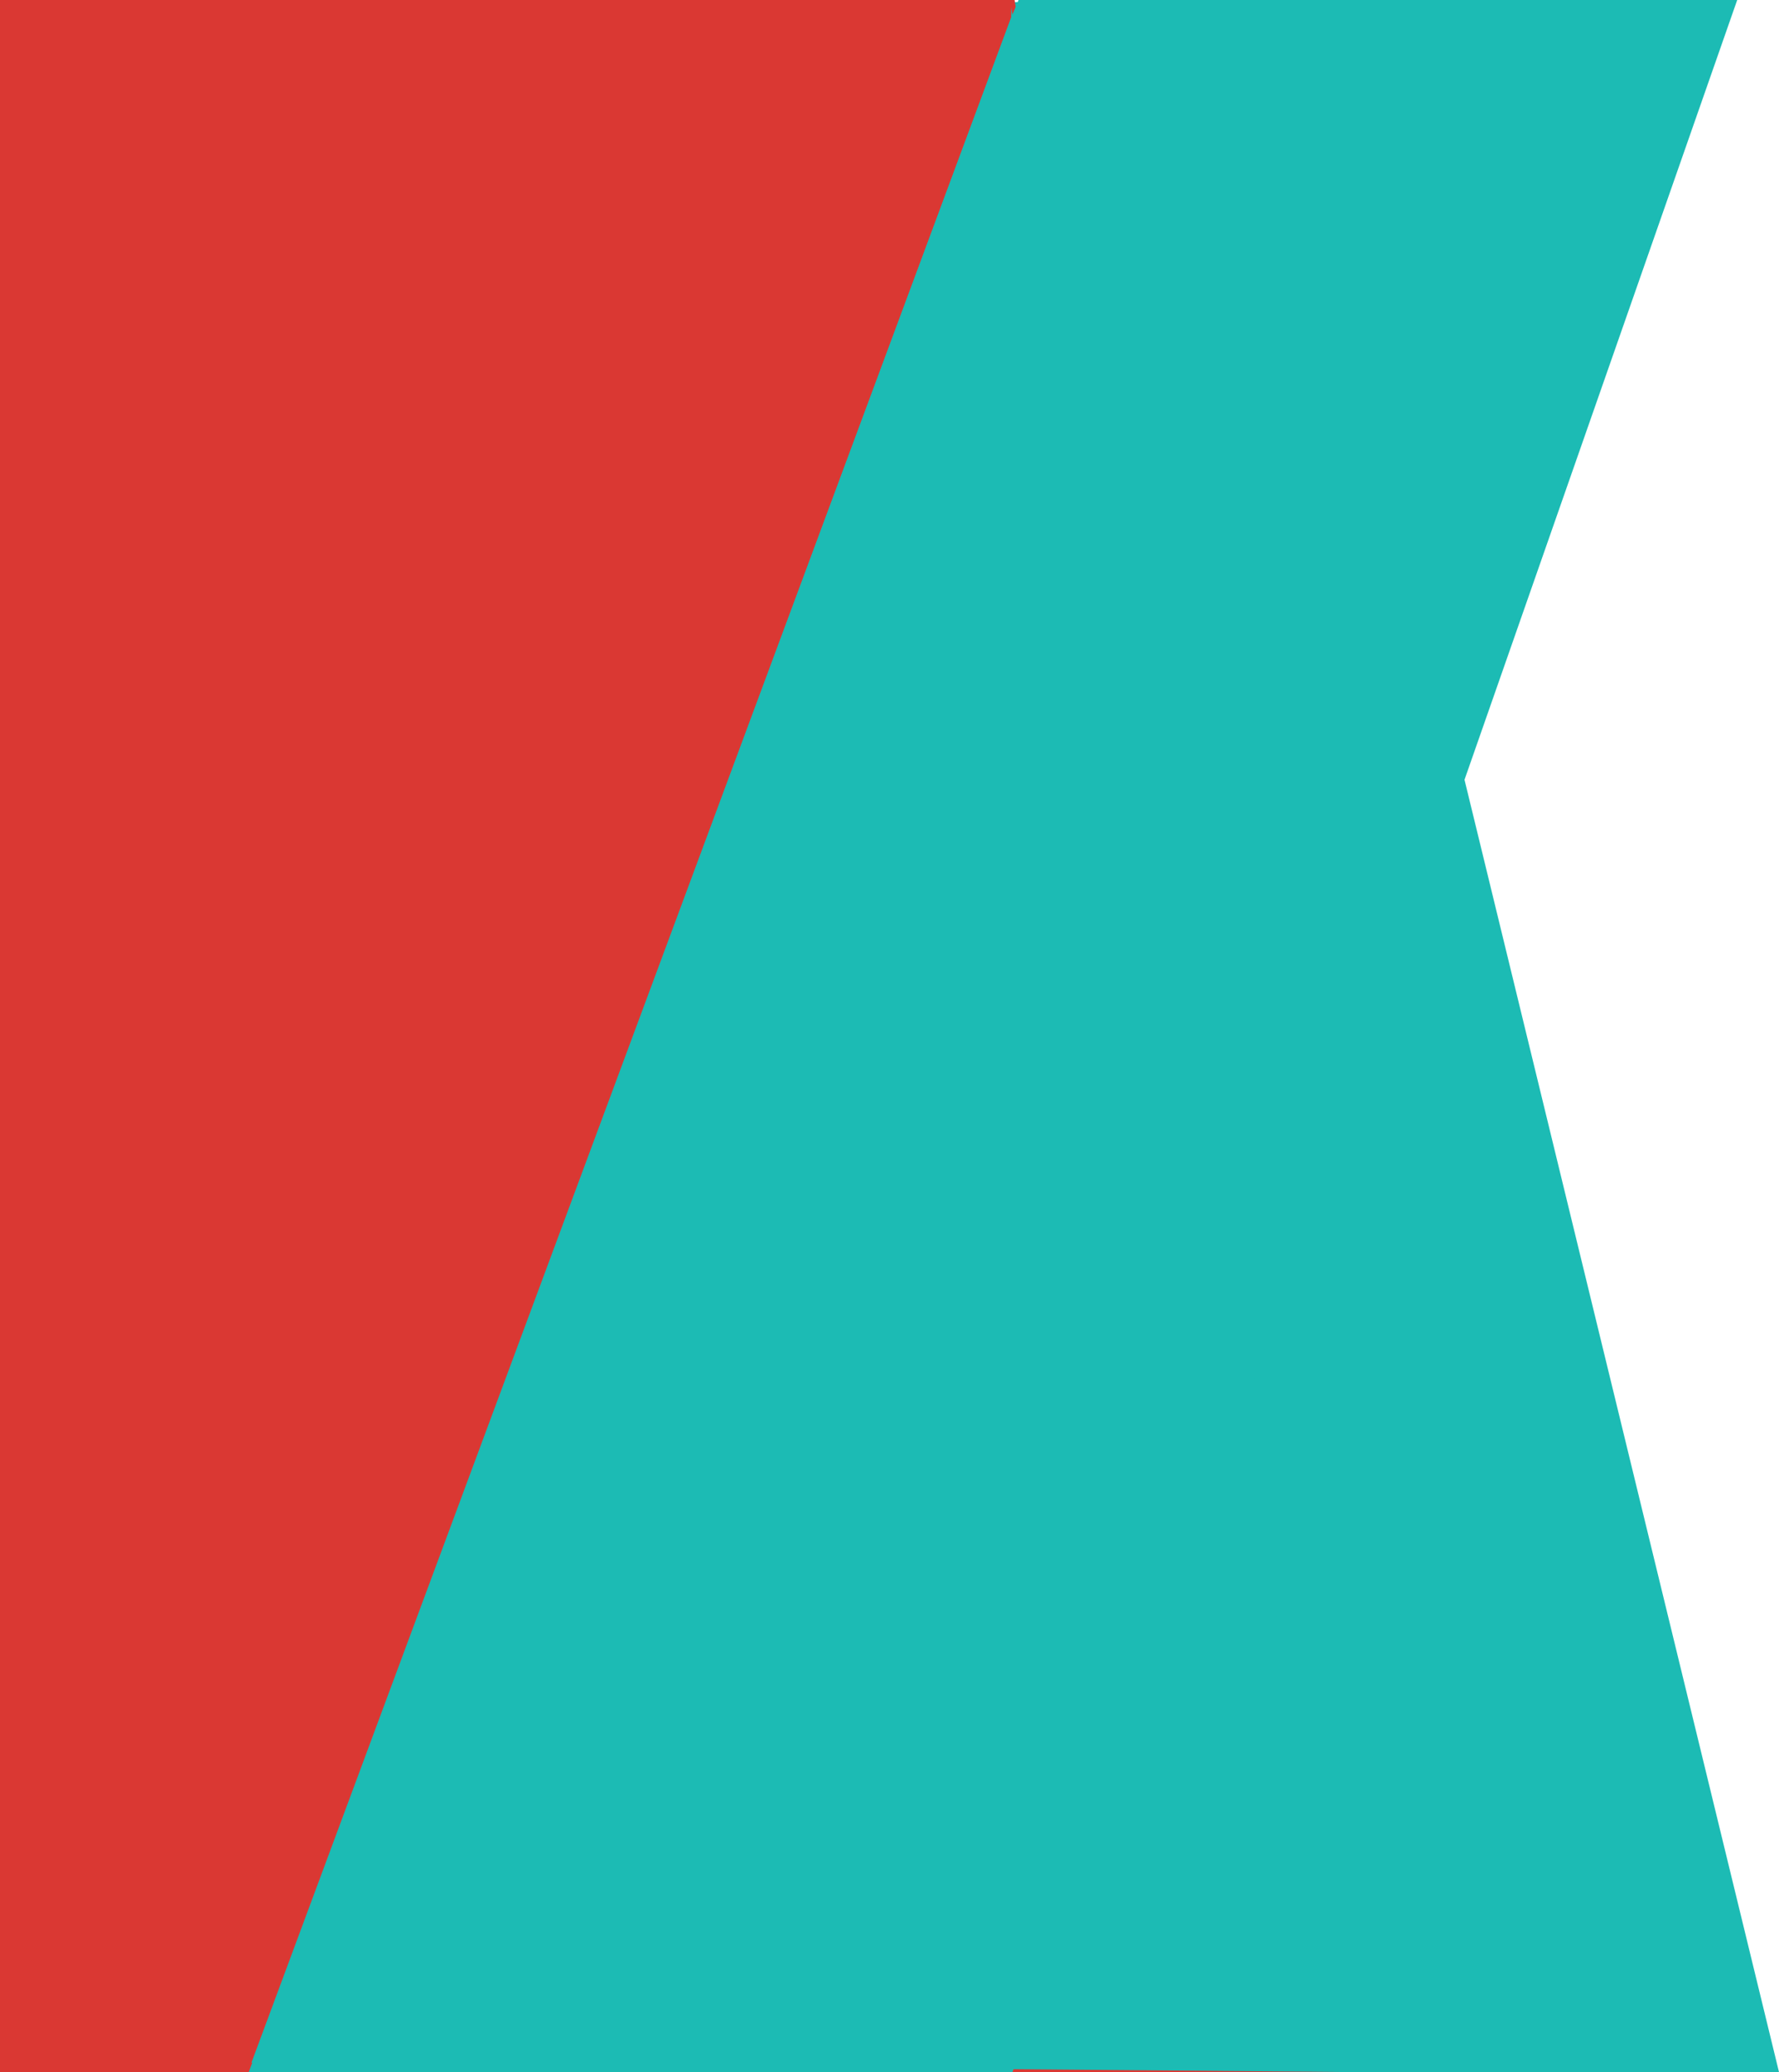 <?xml version="1.0" encoding="utf-8"?>
<!-- Generator: Adobe Illustrator 19.0.0, SVG Export Plug-In . SVG Version: 6.00 Build 0)  -->
<svg version="1.1" id="Layer_1" xmlns="http://www.w3.org/2000/svg" xmlns:xlink="http://www.w3.org/1999/xlink" x="0px" y="0px"
	 width="263.9px" height="307.3px" viewBox="0 0 263.9 307.3" style="enable-background:new 0 0 263.9 307.3;" xml:space="preserve"
	>
<style type="text/css">
	.st0{clip-path:url(#SVGID_2_);fill:#1CBBB4;}
	.st1{clip-path:url(#SVGID_2_);fill:#DA3833;}
	.st2{clip-path:url(#SVGID_2_);}
	.st3{clip-path:url(#SVGID_4_);}
	.st4{clip-path:url(#SVGID_6_);fill:#1CBBB4;}
	.st5{clip-path:url(#SVGID_8_);fill:#1CBBB4;}
</style>
<g>
	<defs>
		<rect id="SVGID_1_" width="263.9" height="307.3"/>
	</defs>
	<clipPath id="SVGID_2_">
		<use xlink:href="#SVGID_1_"  style="overflow:visible;"/>
	</clipPath>
	<polygon class="st0" points="189.1,0 55.7,1.1 157.7,307.3 263.9,307.3 	"/>
	<polygon class="st1" points="0,0 0,307.3 199.8,307.3 150.5,0 	"/>
	<g class="st2">
		<defs>
			<rect id="SVGID_3_" width="263.9" height="307.3"/>
		</defs>
		<clipPath id="SVGID_4_">
			<use xlink:href="#SVGID_3_"  style="overflow:visible;"/>
		</clipPath>
		<g class="st3">
			<g>
				<defs>
					<rect id="SVGID_5_" x="-80.8" y="-10.6" width="398.5" height="399.7"/>
				</defs>
				<clipPath id="SVGID_6_">
					<use xlink:href="#SVGID_5_"  style="overflow:visible;"/>
				</clipPath>
				<polygon class="st4" points="200.4,307.3 37.3,305.9 150,2.6 150,1.1 				"/>
			</g>
		</g>
		<g class="st3">
			<g>
				<defs>
					<rect id="SVGID_7_" x="-81.9" y="-61.6" width="456.5" height="427.9"/>
				</defs>
				<clipPath id="SVGID_8_">
					<use xlink:href="#SVGID_7_"  style="overflow:visible;"/>
				</clipPath>
				<polygon class="st5" points="257.7,0 150.2,307.3 36.9,307.3 150,2.6 151.1,0 				"/>
			</g>
		</g>
	</g>
</g>
</svg>
